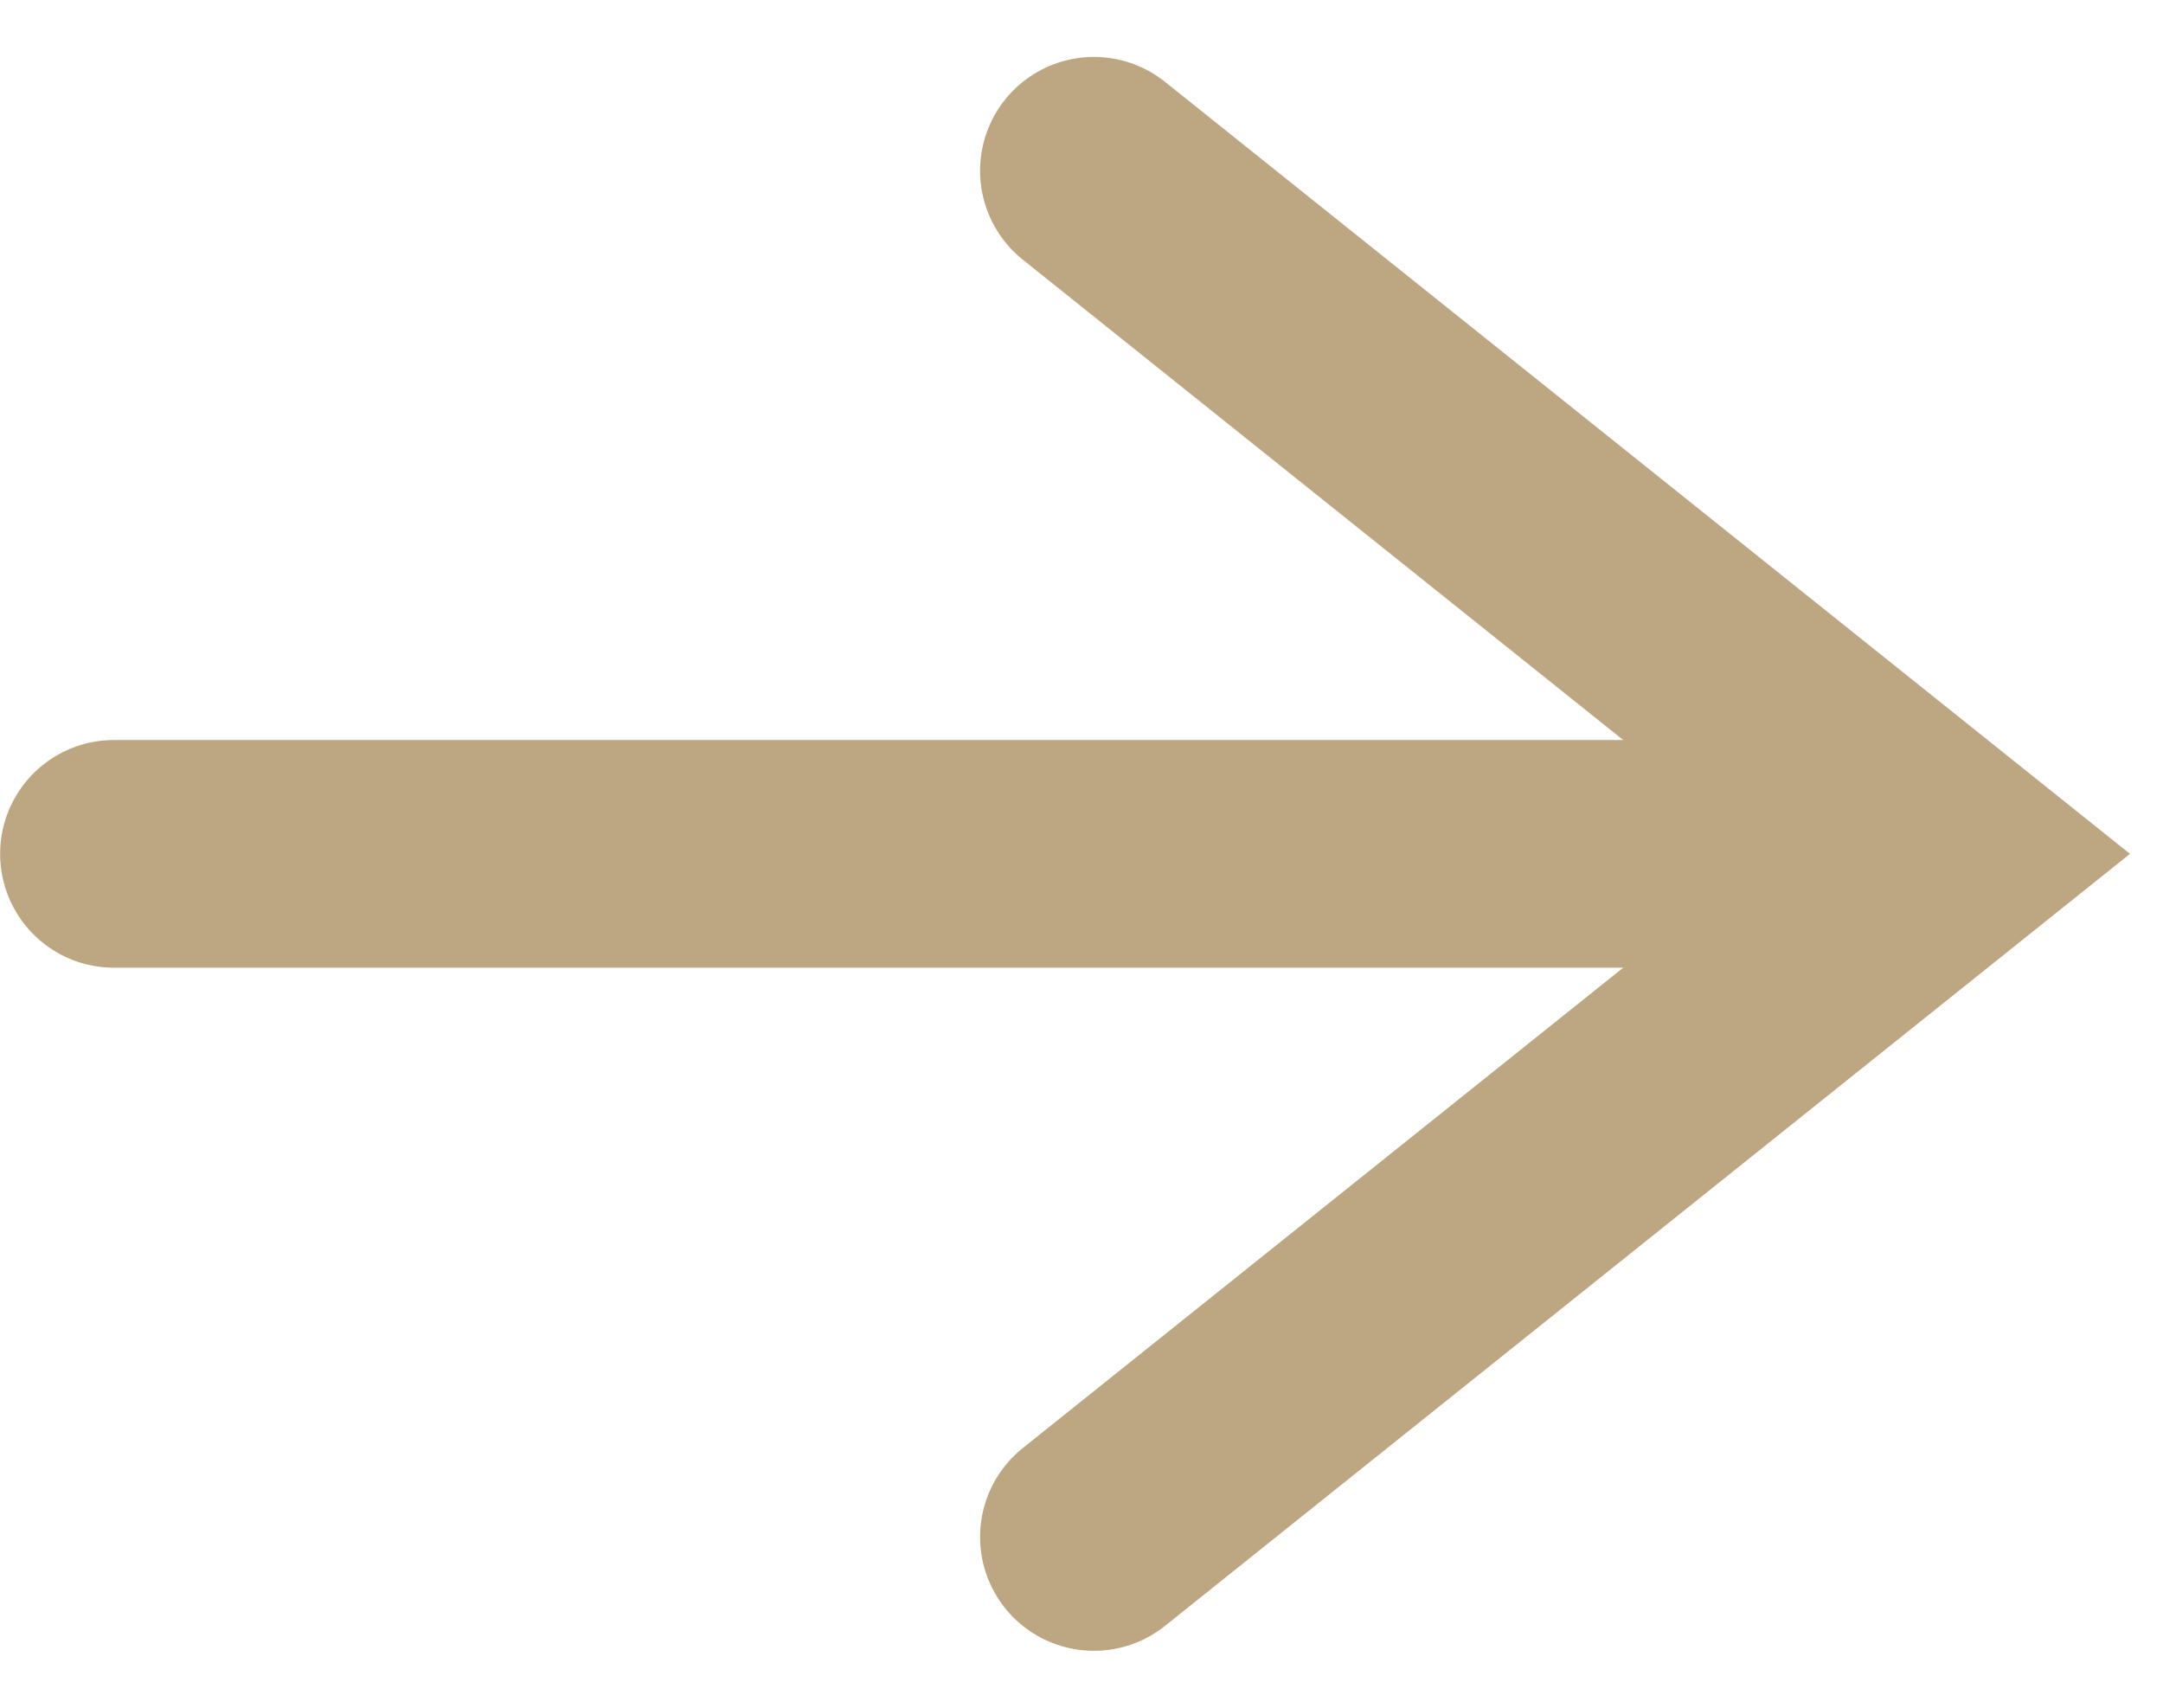 <svg width="19" height="15" viewBox="0 0 19 15" fill="none" xmlns="http://www.w3.org/2000/svg">
<path d="M9.609 1.5L17.109 7.5L9.609 13.5" stroke="#BDA782" stroke-width="2" stroke-linecap="round"/>
<line x1="15.516" y1="7.5" x2="1.001" y2="7.5" stroke="#BDA782" stroke-width="2" stroke-linecap="round"/>
</svg>
